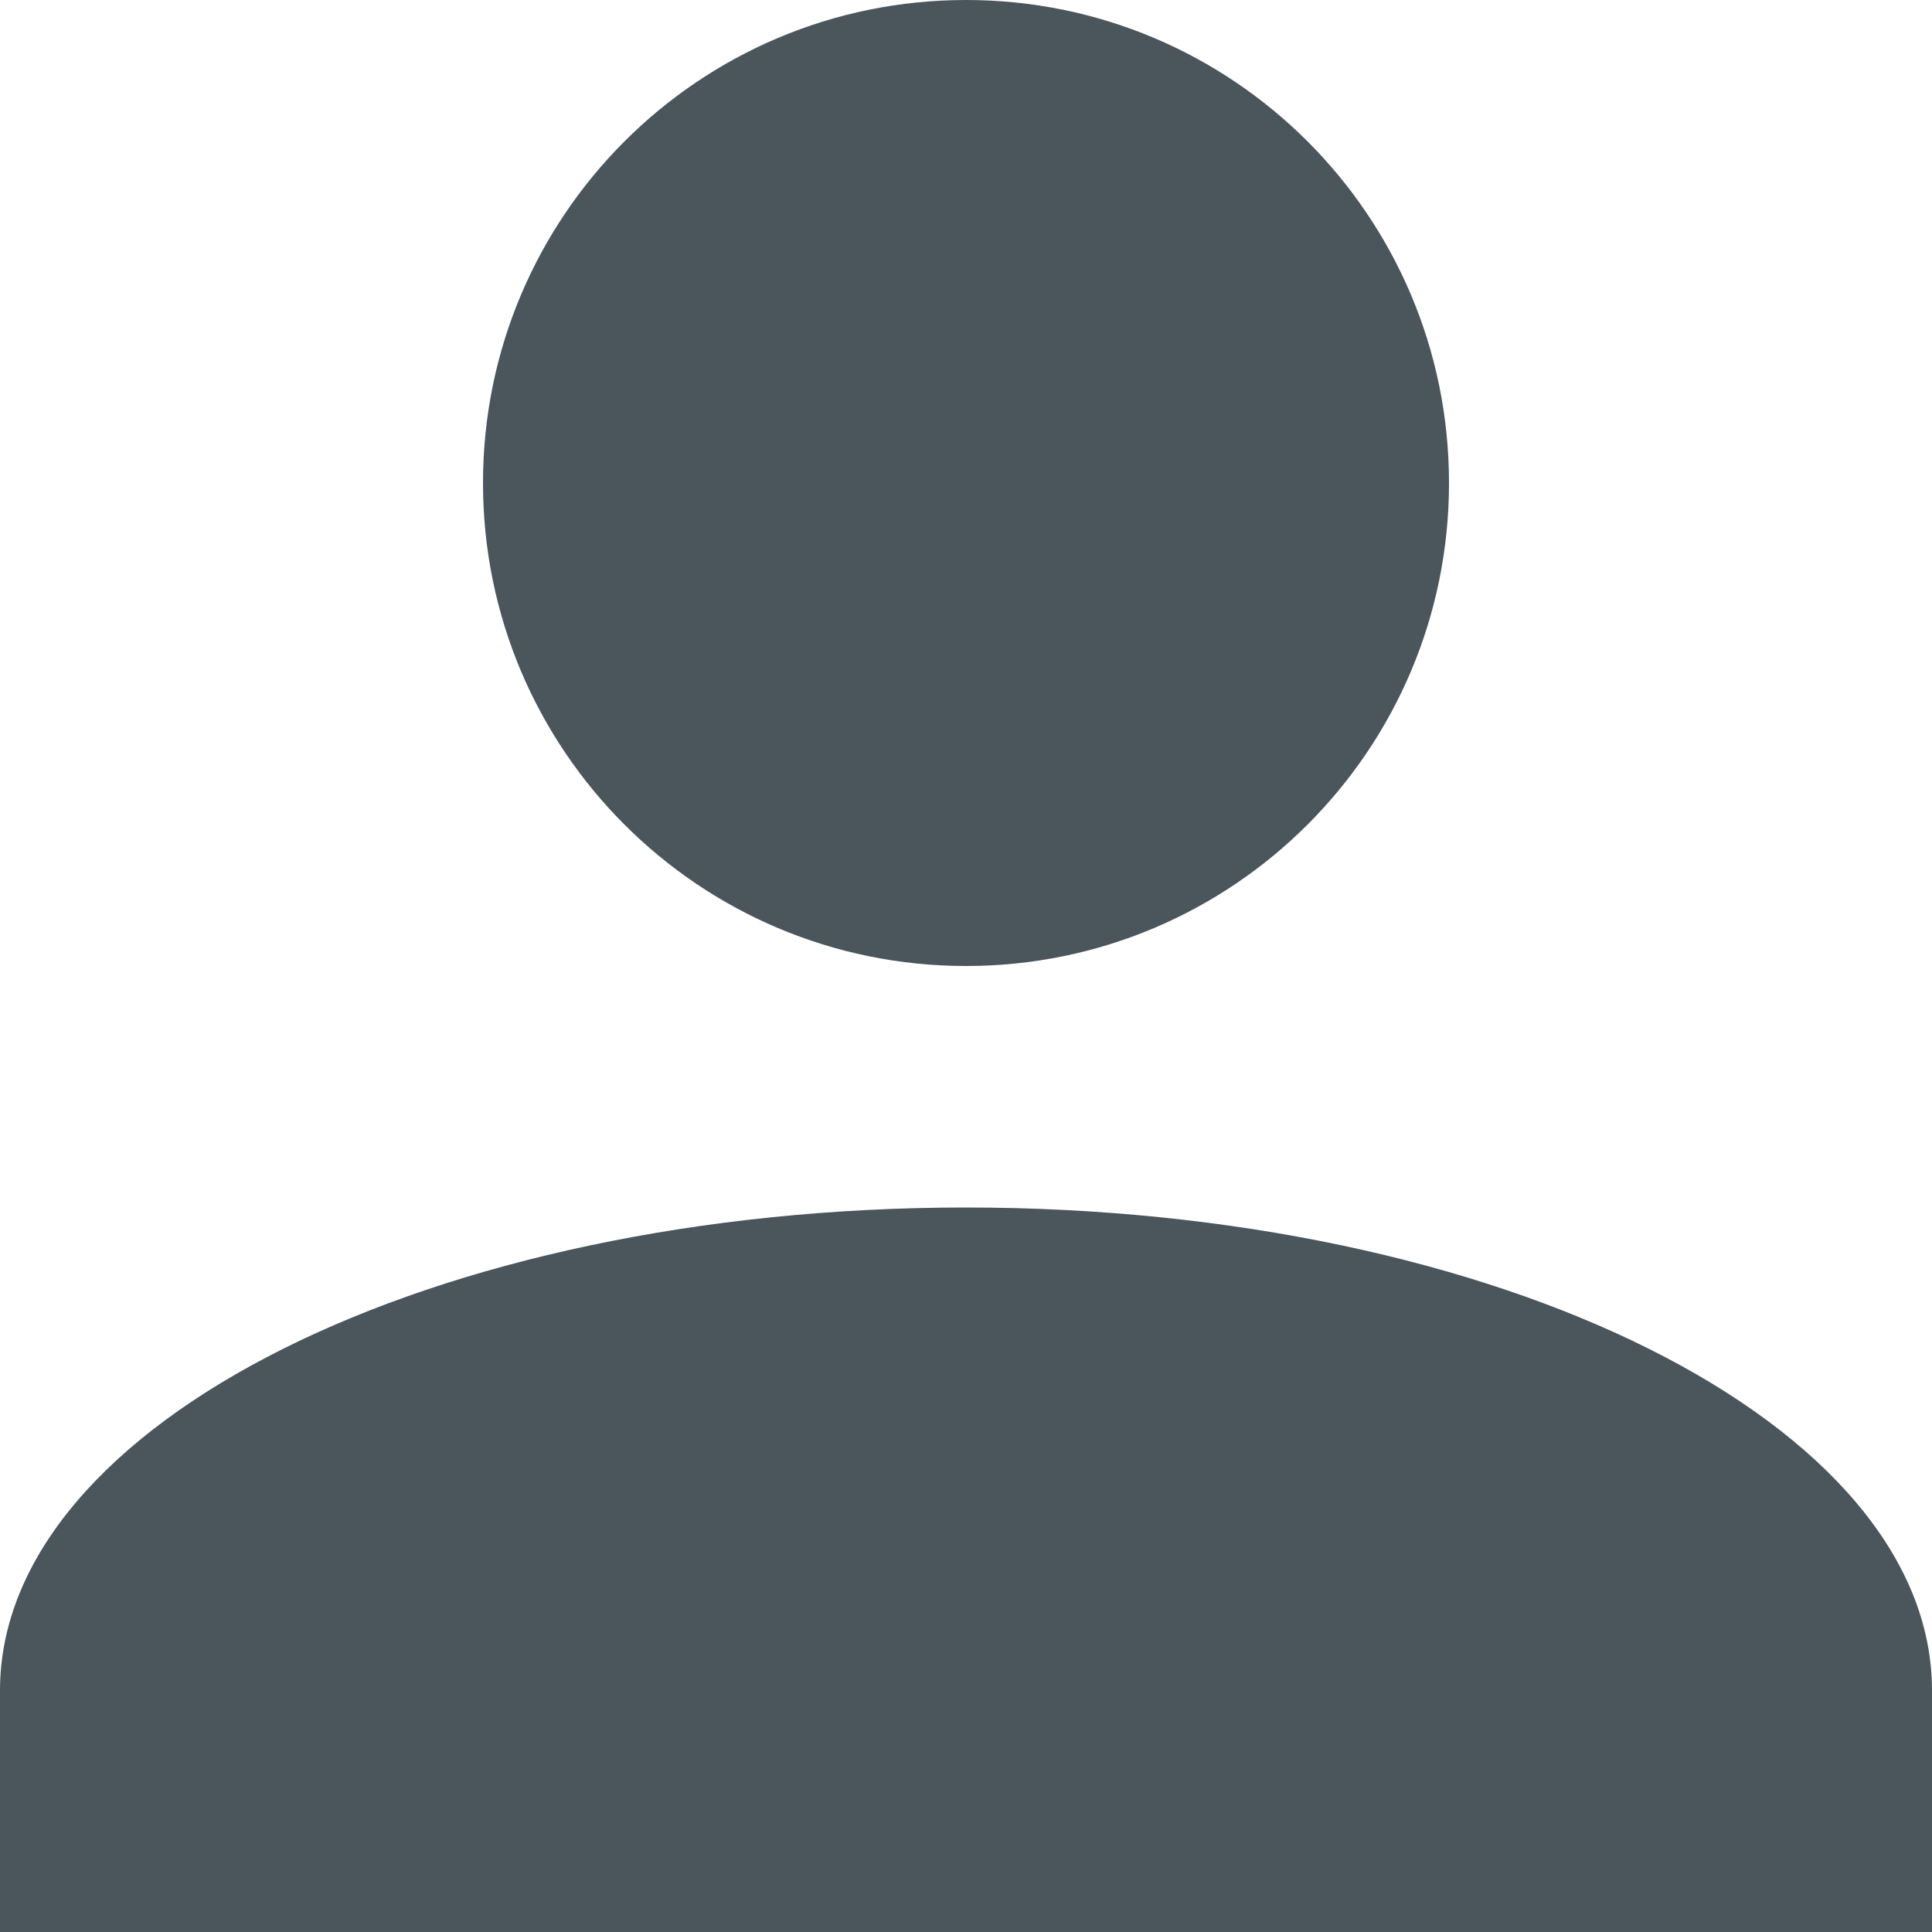 <?xml version="1.0" encoding="utf-8"?>
<!-- Generator: Adobe Illustrator 21.1.0, SVG Export Plug-In . SVG Version: 6.00 Build 0)  -->
<svg version="1.1" id="Layer_1" xmlns="http://www.w3.org/2000/svg" xmlns:xlink="http://www.w3.org/1999/xlink" x="0px" y="0px"
	 viewBox="0 0 800 800" style="enable-background:new 0 0 800 800;" xml:space="preserve">
<style type="text/css">
	.st0{fill:#4A555C;}
</style>
<path class="st0" d="M400,0c110.5,0,200,89.5,200,200s-89.5,200-200,200s-200-89.5-200-200S289.5,0,400,0 M400,500
	c221,0,400,89.5,400,200v100H0V700C0,589.5,179,500,400,500z"/>
</svg>
